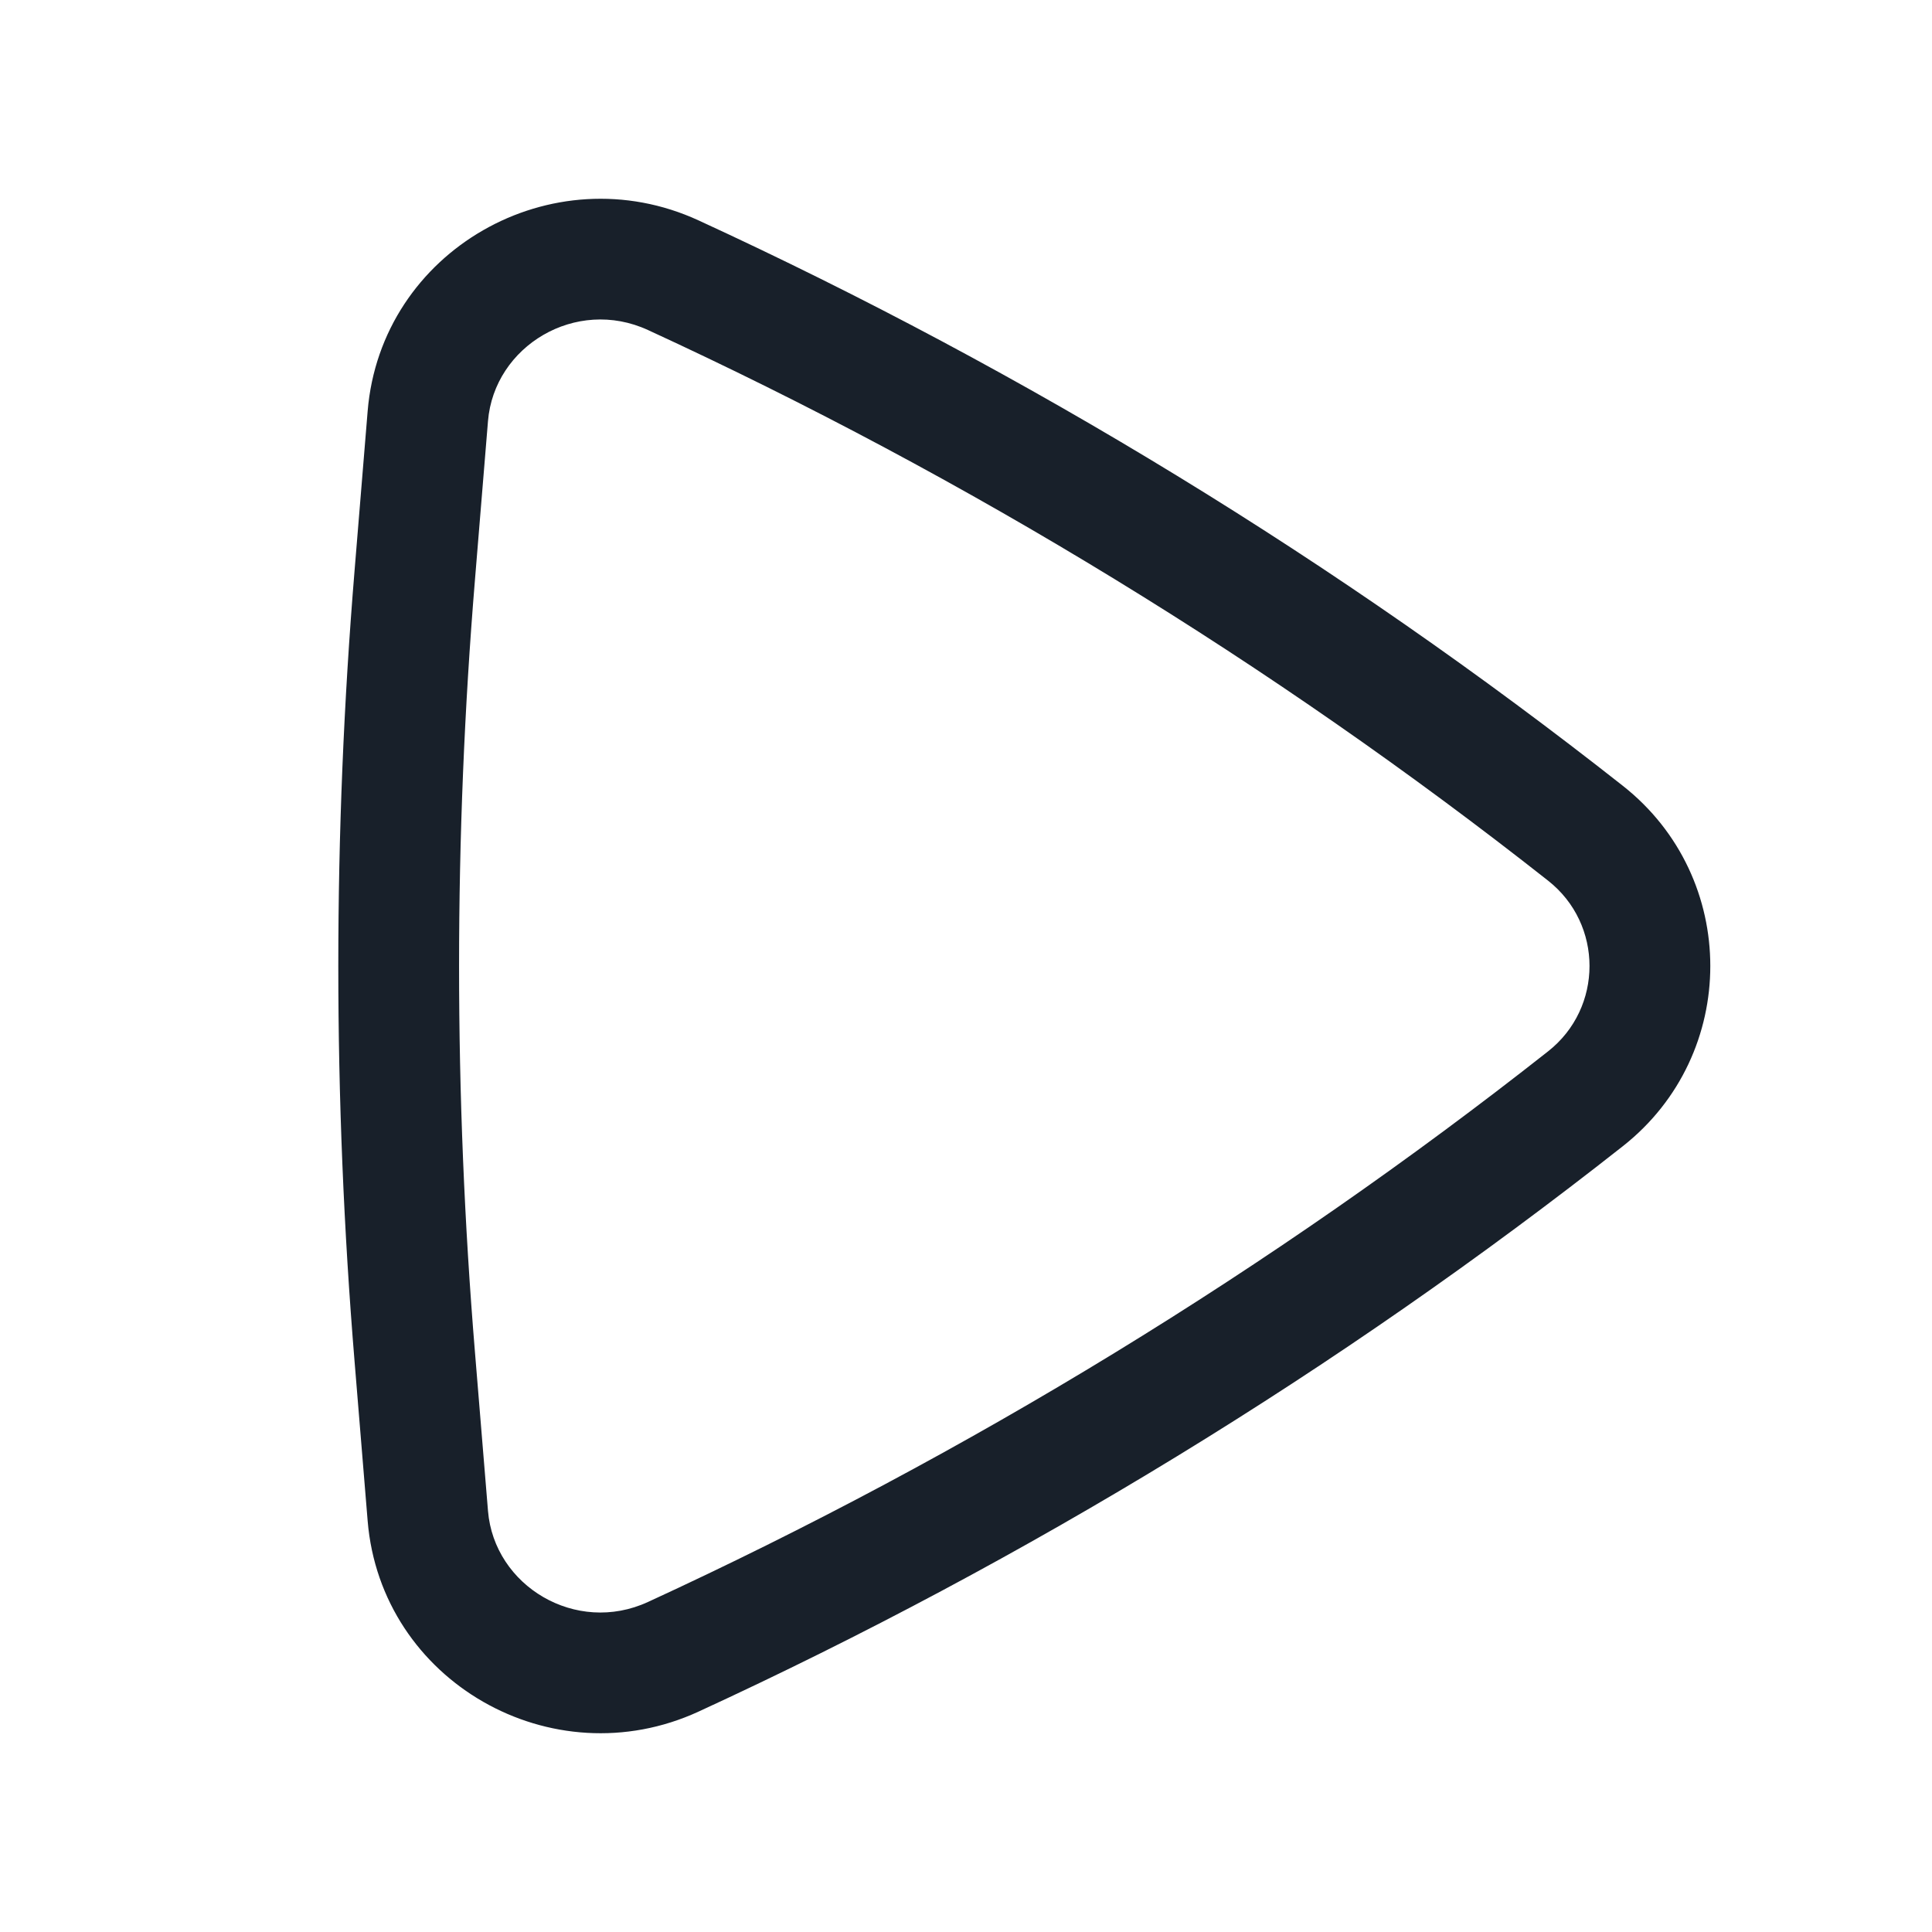 <svg width="24" height="24" viewBox="0 0 24 24" fill="none" xmlns="http://www.w3.org/2000/svg">
<path fill-rule="evenodd" clip-rule="evenodd" d="M5.9 16.796L6.062 18.769C6.139 19.702 7.154 20.313 8.05 19.9C12.018 18.073 15.802 15.762 19.231 13.06C19.917 12.52 19.917 11.48 19.231 10.94C15.802 8.238 12.018 5.927 8.05 4.1C7.154 3.687 6.139 4.298 6.062 5.231L5.9 7.204C5.637 10.396 5.637 13.604 5.9 16.796ZM8.678 2.738C6.858 1.9 4.731 3.112 4.567 5.108L4.405 7.082C4.135 10.355 4.135 13.645 4.405 16.918L4.567 18.892C4.731 20.888 6.858 22.1 8.678 21.262C12.752 19.386 16.637 17.014 20.16 14.238C21.608 13.097 21.608 10.903 20.16 9.762C16.637 6.986 12.752 4.614 8.678 2.738Z" fill="#18202A"/>
</svg>
